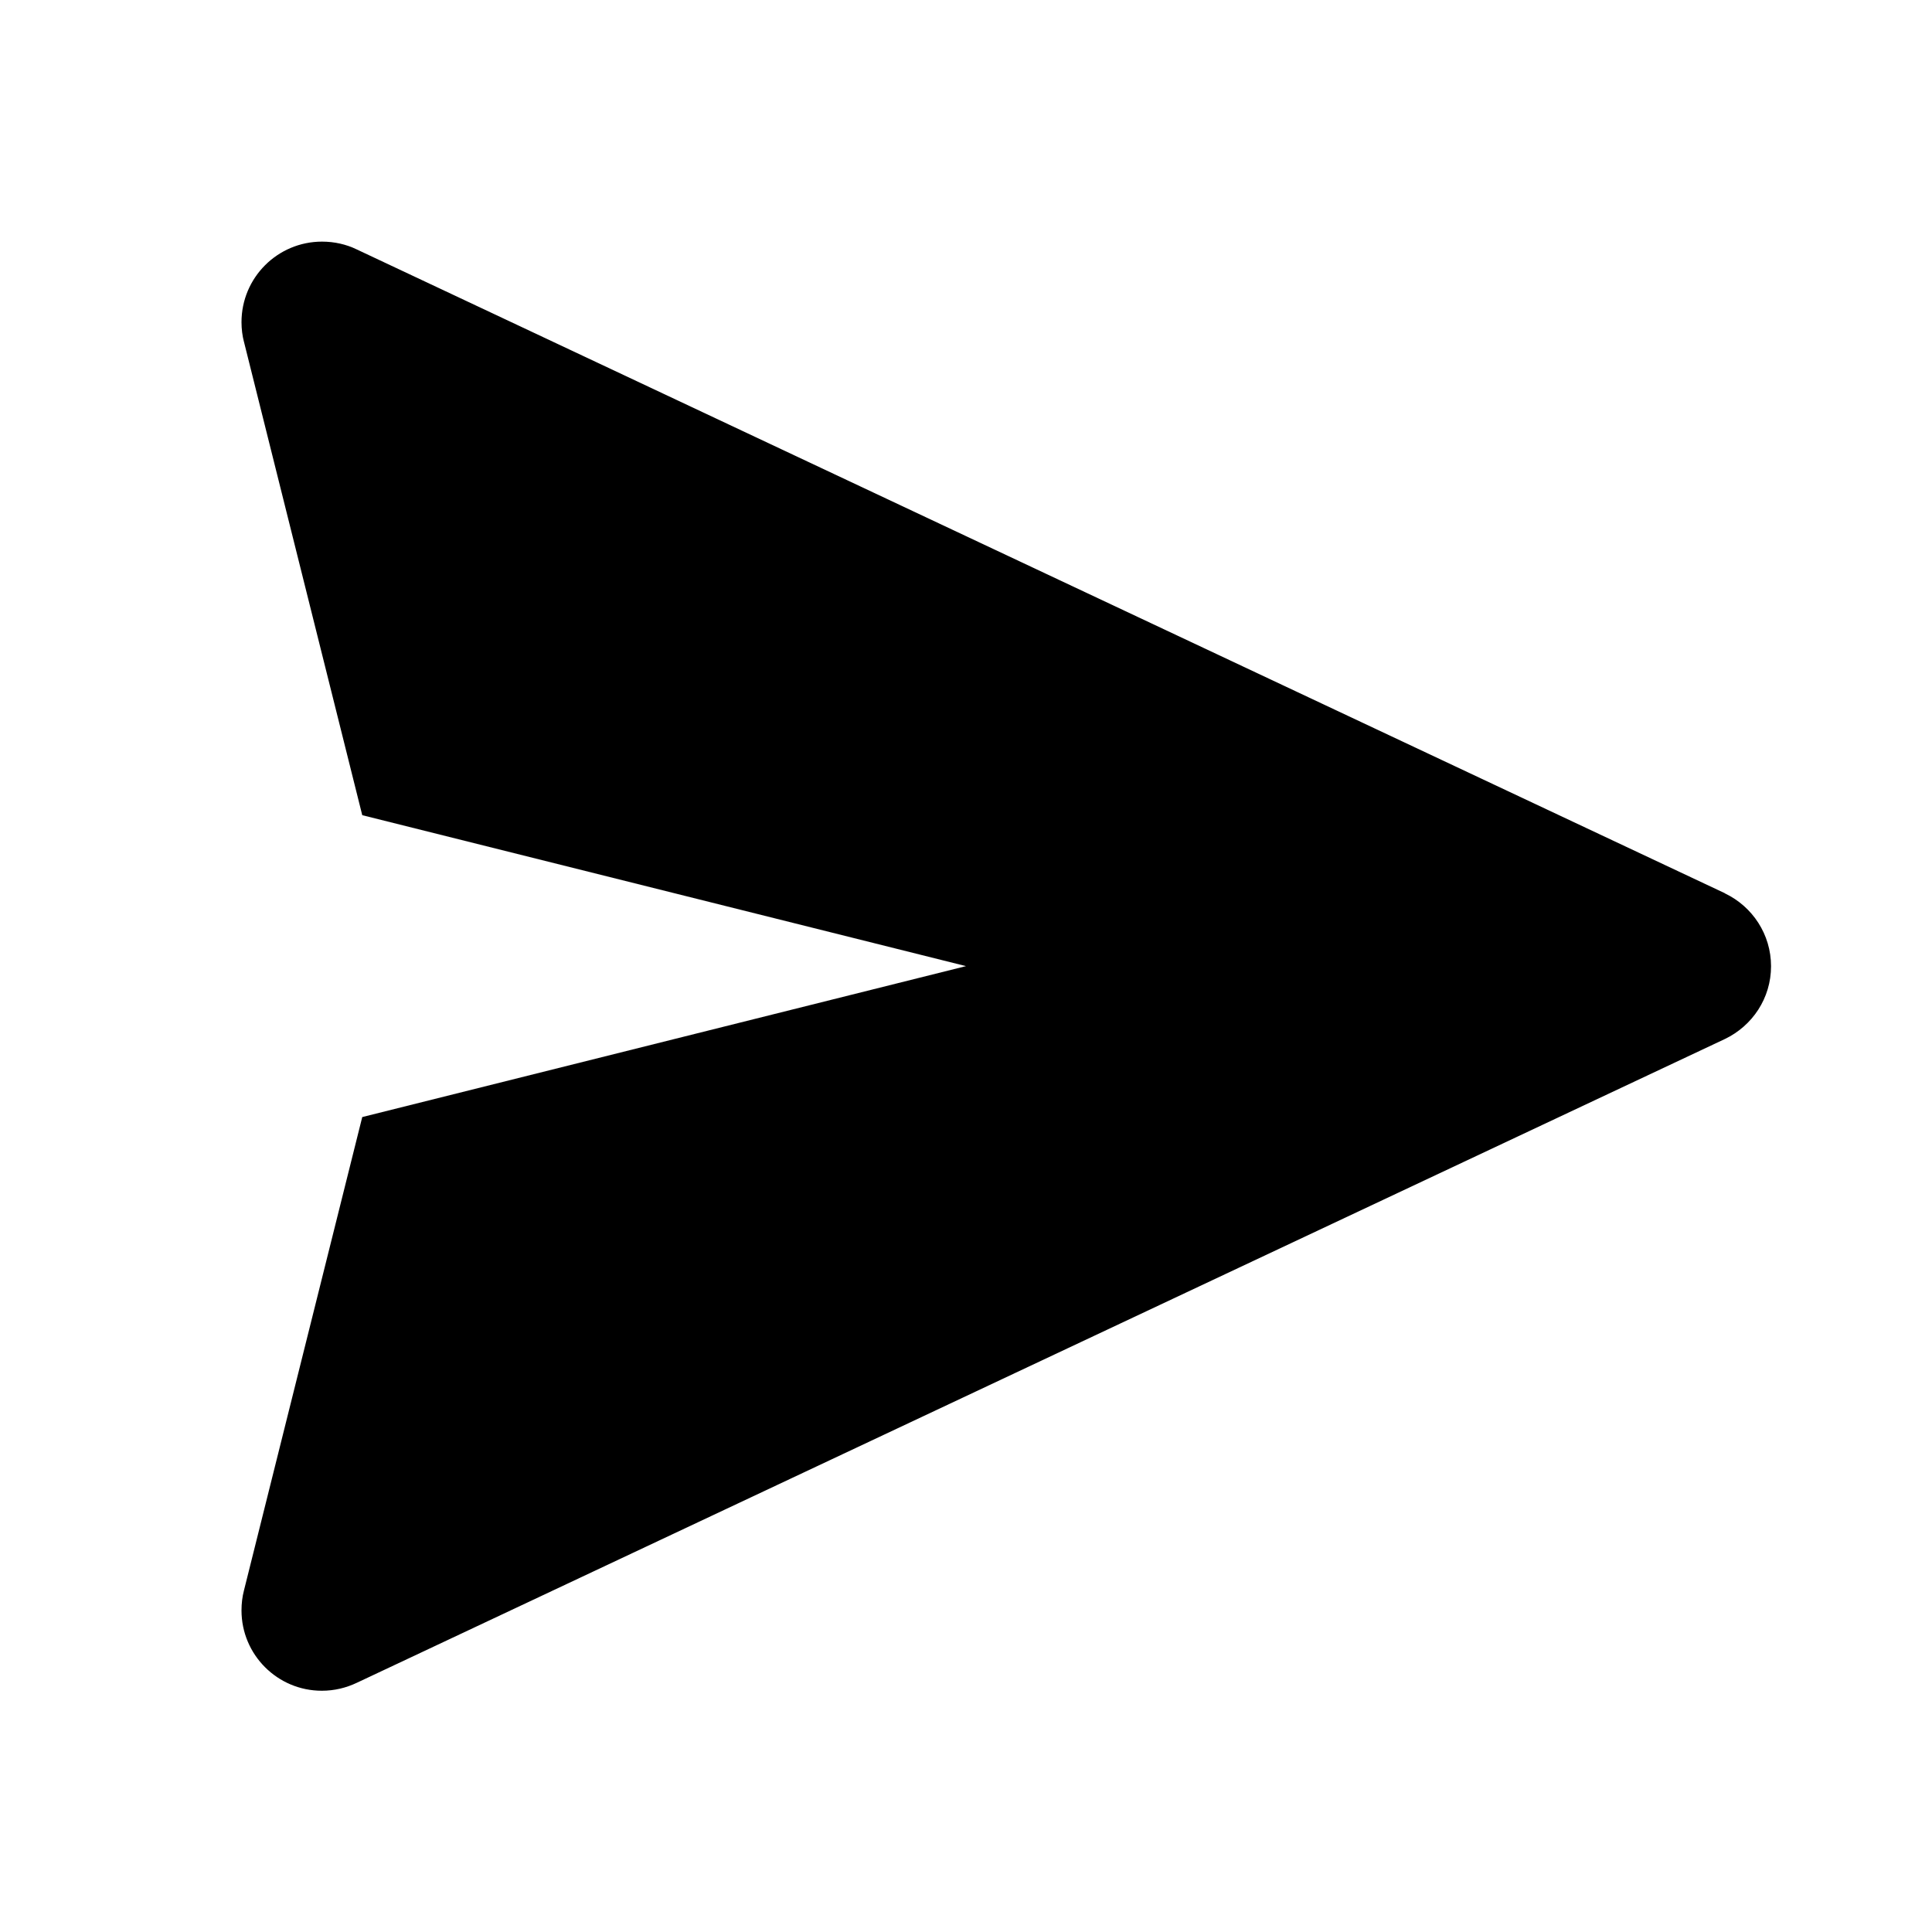 <!-- Generated by IcoMoon.io -->
<svg version="1.1" xmlns="http://www.w3.org/2000/svg" width="16" height="16" viewBox="0 0 16 16">
<title>bxs-send</title>
<path d="M14.284 7.397l-11.333-5.333c-0.083-0.040-0.181-0.063-0.284-0.063-0.368 0-0.667 0.298-0.667 0.667 0 0.057 0.007 0.113 0.021 0.166l-0.001-0.005 0.98 3.922 5 1.25-5 1.25-0.98 3.922c-0.013 0.049-0.020 0.106-0.020 0.164 0 0.367 0.298 0.665 0.665 0.665 0.104 0 0.202-0.024 0.29-0.066l-0.004 0.002 11.333-5.333c0.228-0.109 0.383-0.338 0.383-0.603s-0.155-0.494-0.379-0.602l-0.004-0.002z"></path>
</svg>
